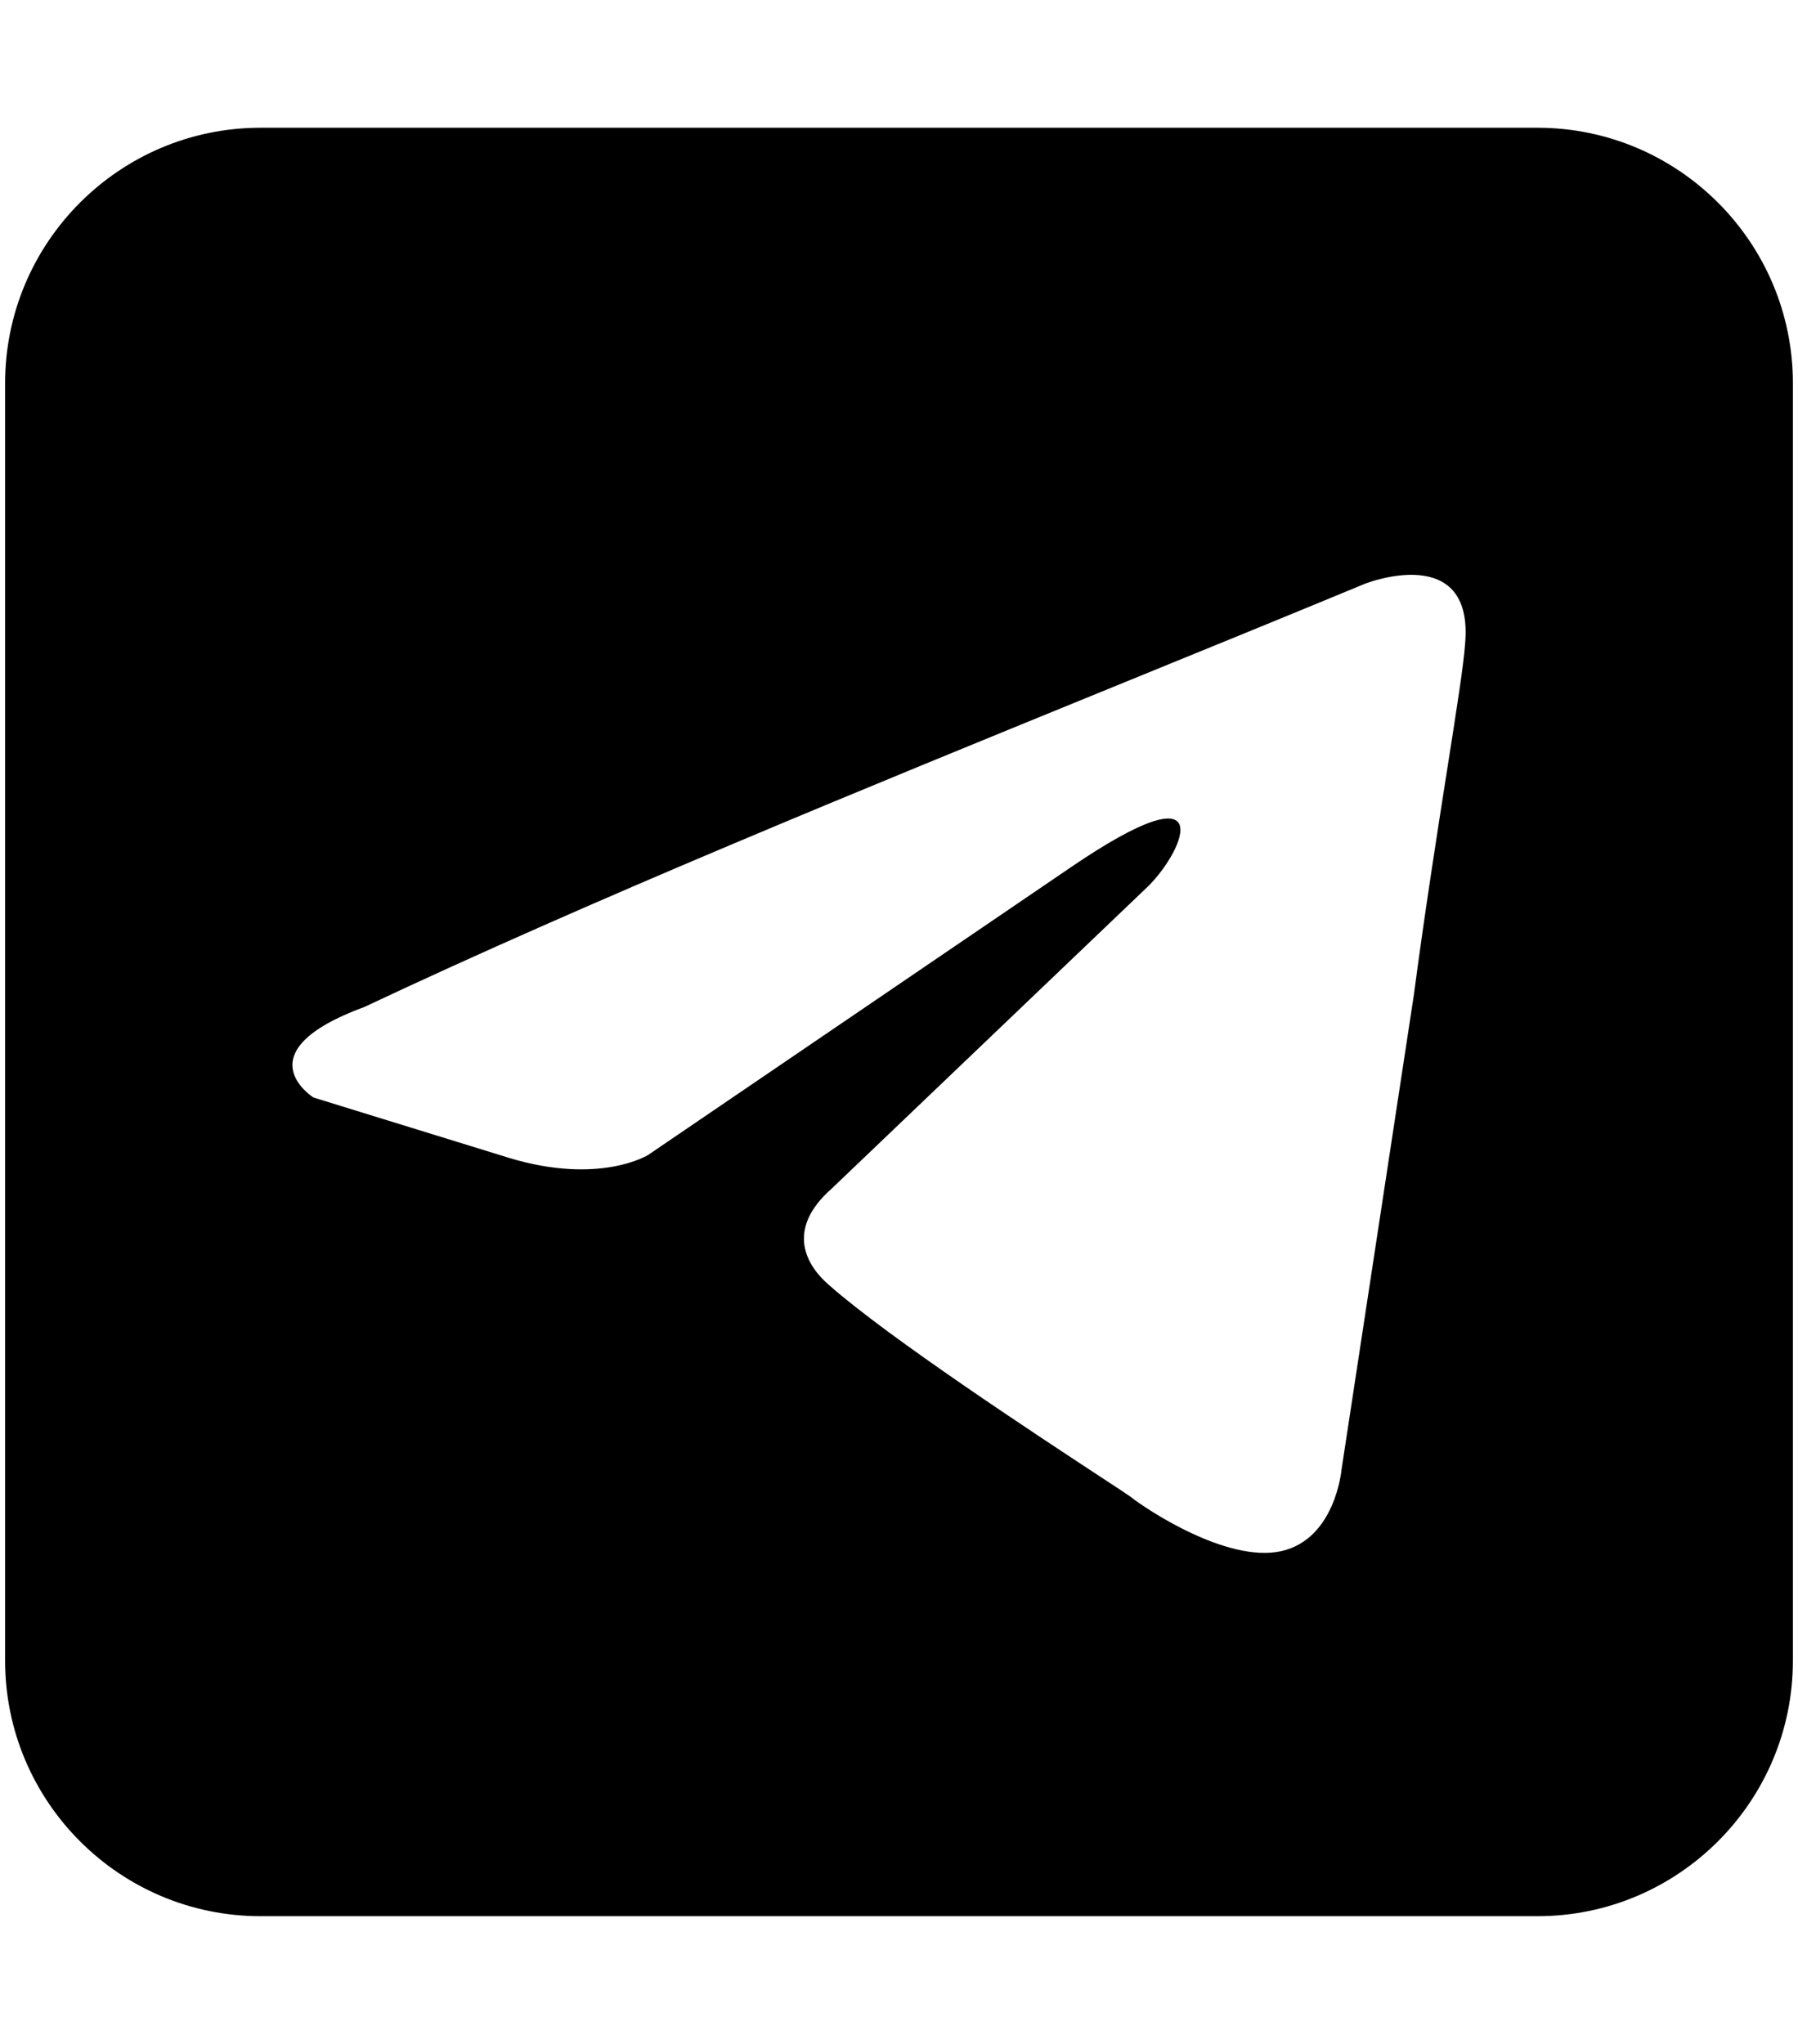 <svg width="0.88em" height="1em" viewBox="0 0 28 32" fill="none" xmlns="http://www.w3.org/2000/svg">
  <path
    fill-rule="evenodd"
    clip-rule="evenodd"
    d="M0 6C0 3.794 1.794 2 4 2H24C26.206 2 28 3.794 28 6V26C28 28.206 26.206 30 24 30H4C1.794 30 0 28.206 0 26V6ZM22.866 10.082C23.009 8.472 21.309 9.135 21.309 9.135L21.308 9.135C20.05 9.656 18.752 10.185 17.44 10.72C13.386 12.374 9.2 14.082 5.632 15.763C3.696 16.473 4.83 17.183 4.83 17.183L7.899 18.13C9.315 18.556 10.071 18.082 10.071 18.082L16.681 13.585C19.042 11.975 18.476 13.301 17.909 13.869L12.951 18.604C12.195 19.267 12.573 19.835 12.904 20.119C13.84 20.945 16.142 22.456 17.149 23.117C17.412 23.289 17.587 23.404 17.626 23.433C17.862 23.623 19.137 24.474 19.986 24.285C20.836 24.096 20.931 23.007 20.931 23.007L22.064 15.574C22.234 14.287 22.428 13.051 22.583 12.062C22.731 11.121 22.844 10.405 22.866 10.082Z"
    fill="currentColor"
  />
</svg>
